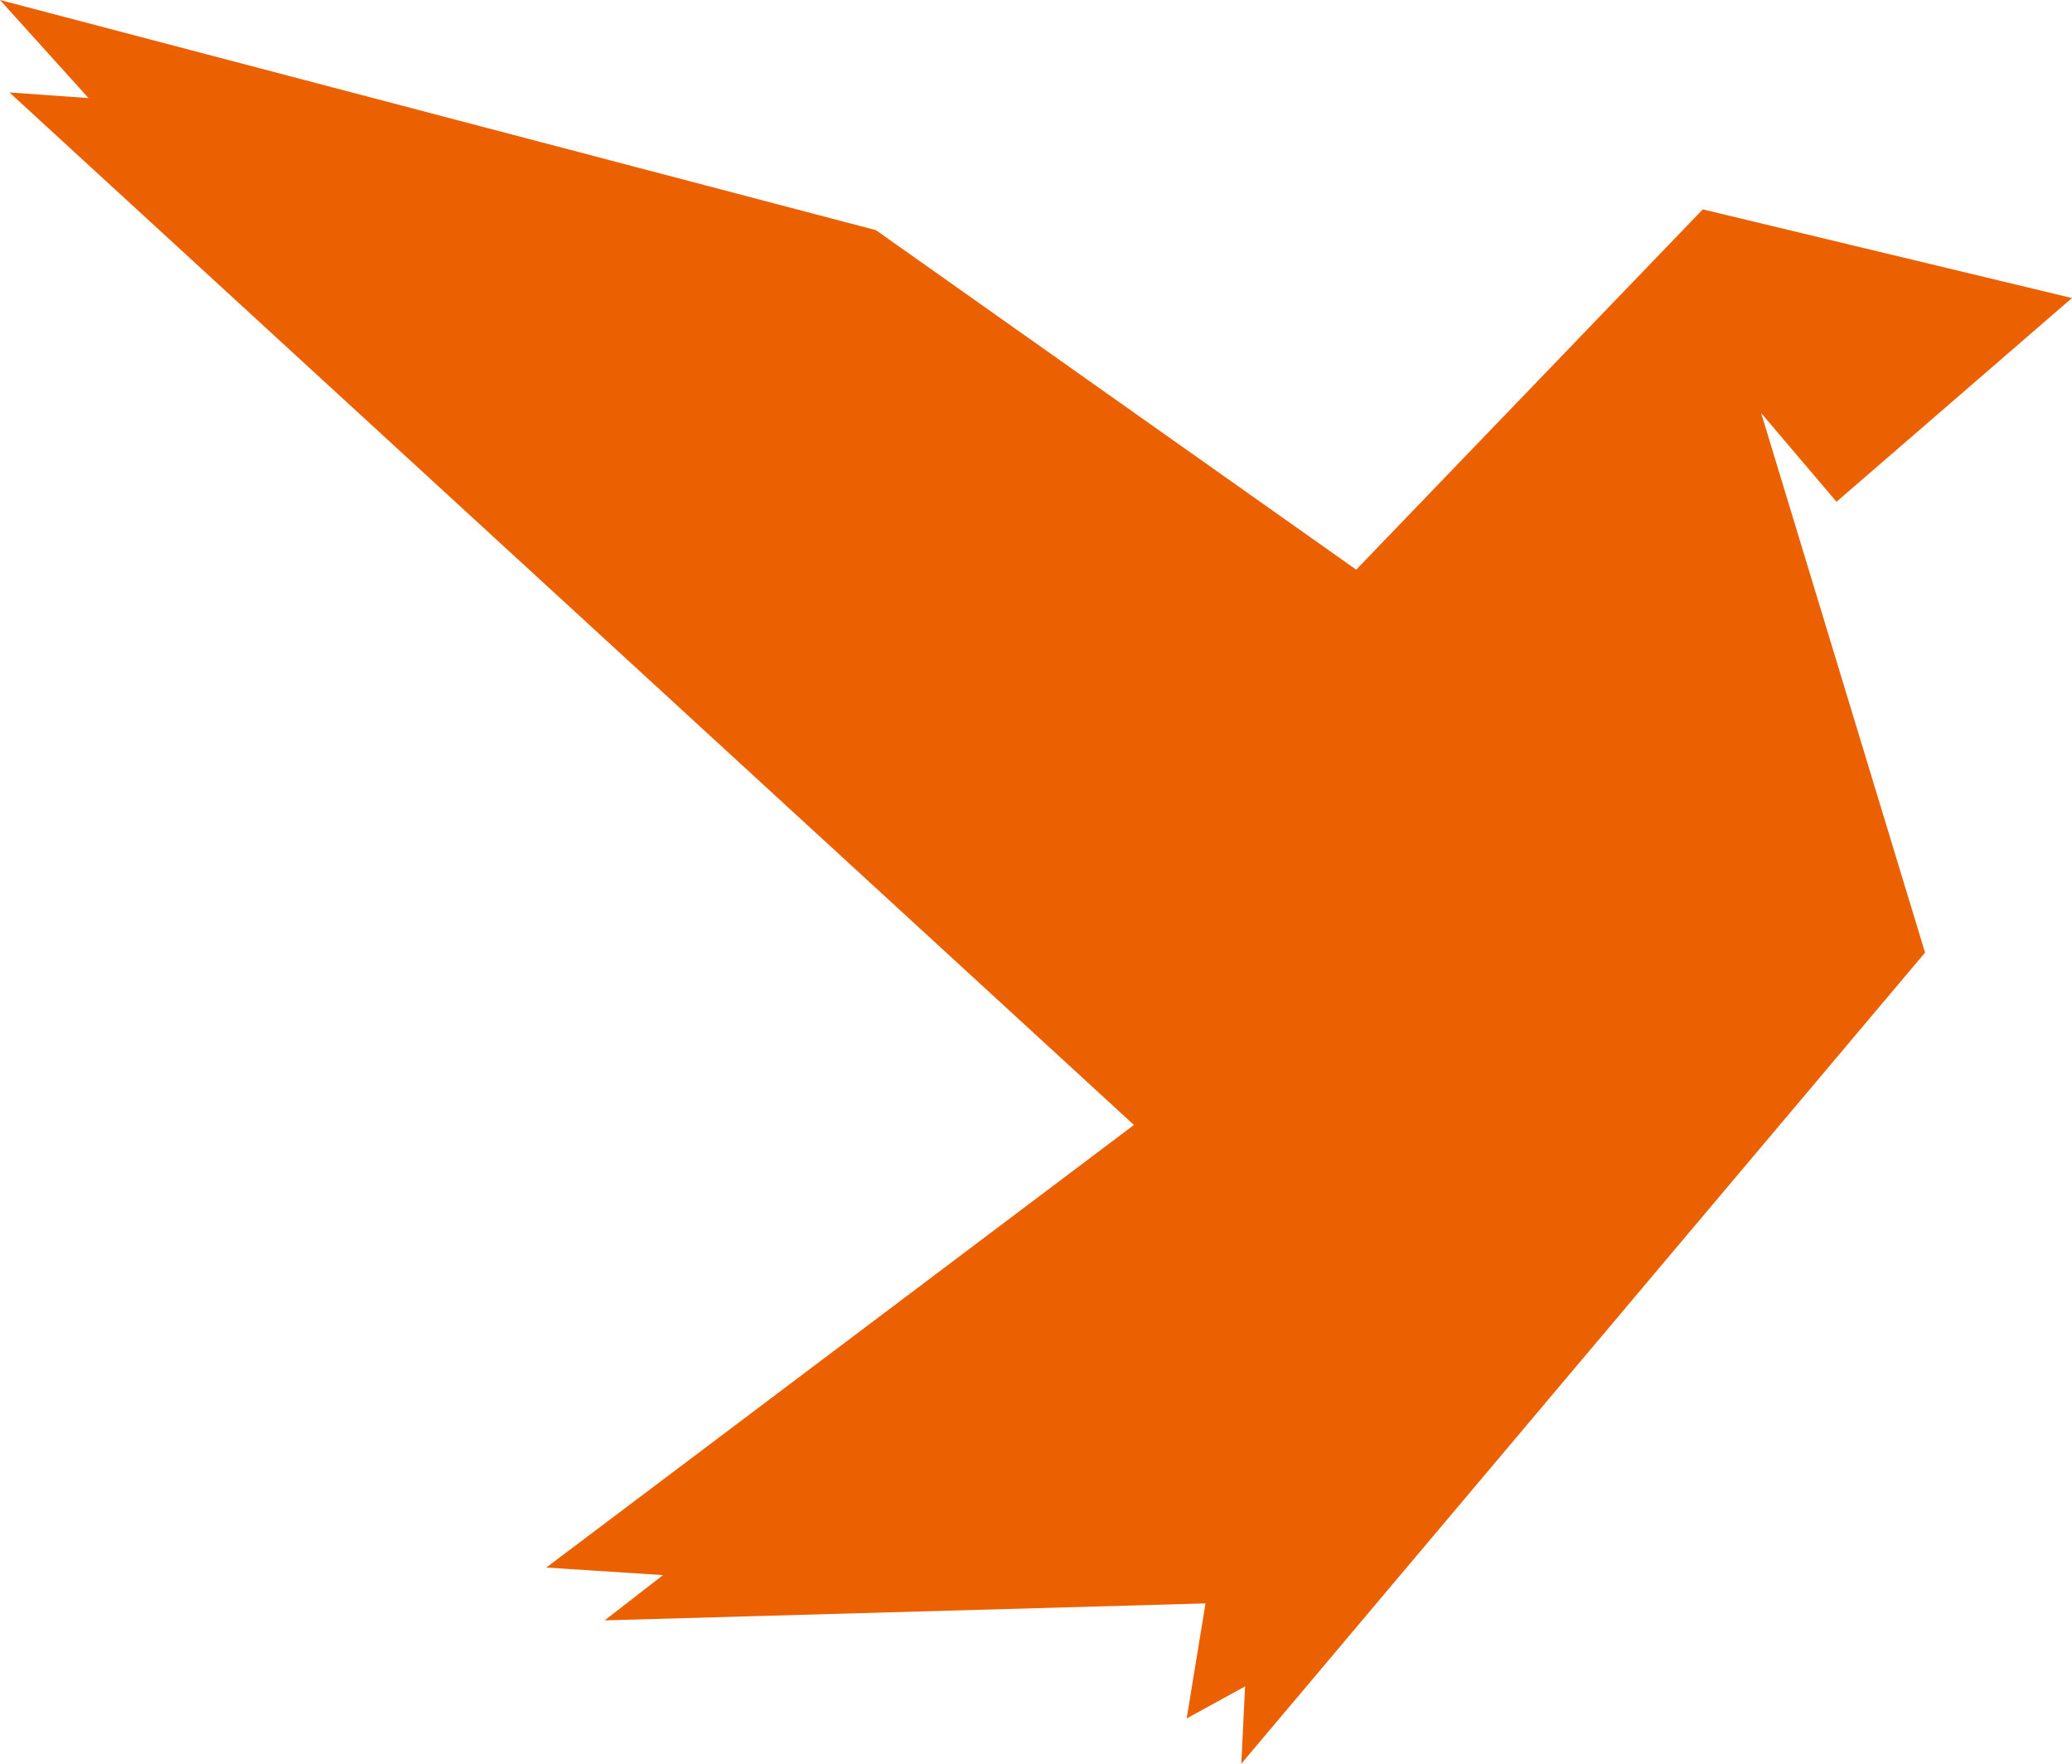 <svg width="376" height="320" viewBox="0 0 376 320" fill="none" xmlns="http://www.w3.org/2000/svg">
<path fill-rule="evenodd" clip-rule="evenodd" d="M375.995 54.075L309 37.989L246.106 103.359L158.943 41.754L0 0L16.065 17.797L1.709 16.77L205.772 204.107L99.126 284.408L120.318 285.778L109.722 293.992L218.761 290.911L215.343 311.788L225.939 305.971L225.255 320.002L349.334 172.836L319.596 74.952L333.268 91.038L375.995 54.075Z" fill="#EB6101"/>
</svg>

